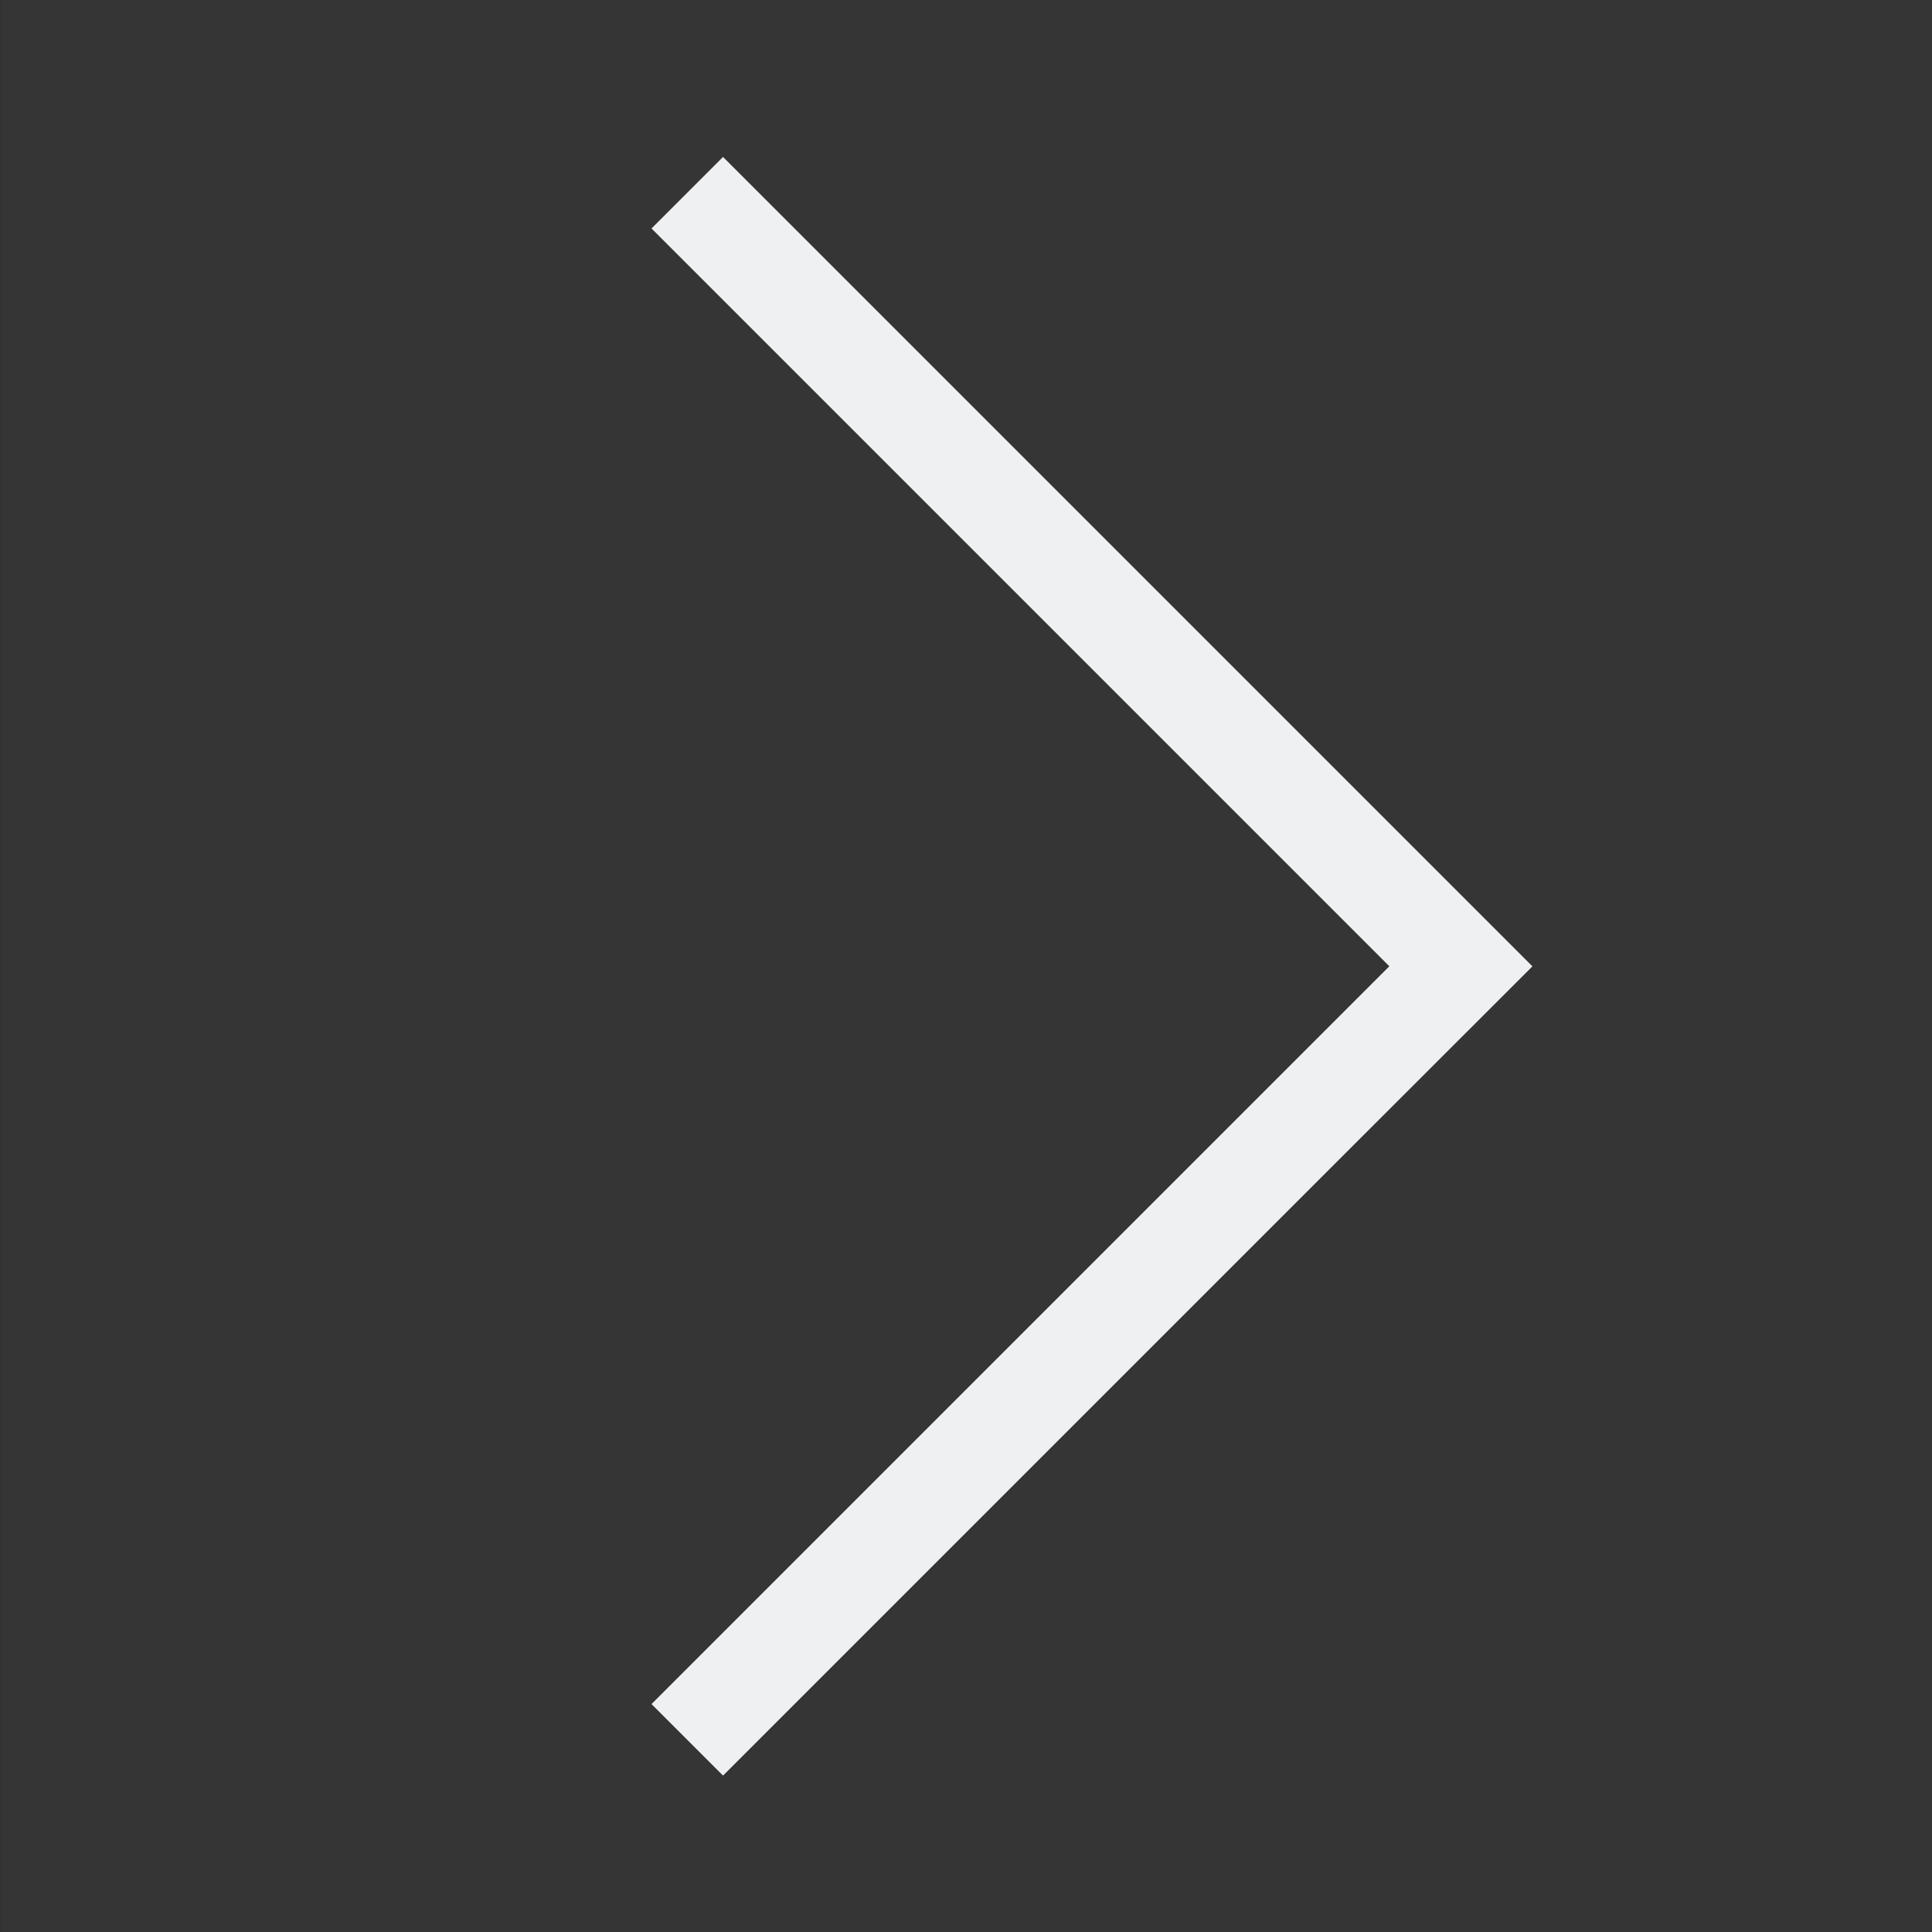 <?xml version="1.0" encoding="UTF-8" standalone="no"?>
<svg
   viewBox="0 0 22 22"
   id="svg"
   version="1.1"
   width="22"
   height="22"
   sodipodi:docname="go.svg"
   inkscape:version="1.2.1 (9c6d41e410, 2022-07-14)"
   xmlns:inkscape="http://www.inkscape.org/namespaces/inkscape"
   xmlns:sodipodi="http://sodipodi.sourceforge.net/DTD/sodipodi-0.dtd"
   xmlns="http://www.w3.org/2000/svg"
   xmlns:svg="http://www.w3.org/2000/svg"
   xmlns:rdf="http://www.w3.org/1999/02/22-rdf-syntax-ns#"
   xmlns:cc="http://creativecommons.org/ns#"
   xmlns:dc="http://purl.org/dc/elements/1.1/">
  <rect x="0" y="0" width="22" height="22" fill="#333333" stroke="none"/>
  <style
     type="text/css"
     id="current-color-scheme">
.ColorScheme-Text { 
    color:#eff0f1;
}
</style>
  <sodipodi:namedview
     pagecolor="#ffffff"
     bordercolor="#000000"
     borderopacity="1"
     objecttolerance="10"
     gridtolerance="10"
     guidetolerance="10"
     inkscape:pageopacity="0"
     inkscape:pageshadow="2"
     inkscape:window-width="1920"
     inkscape:window-height="1000"
     id="namedview21"
     showgrid="false"
     inkscape:zoom="3.7926637"
     inkscape:cx="24.521025"
     inkscape:cy="15.951849"
     inkscape:window-x="0"
     inkscape:window-y="0"
     inkscape:window-maximized="1"
     inkscape:current-layer="svg"
     inkscape:document-rotation="0"
     inkscape:showpageshadow="2"
     inkscape:pagecheckerboard="0"
     inkscape:deskcolor="#cccccc">
    <inkscape:grid
       type="xygrid"
       id="grid1472" />
  </sodipodi:namedview>
  <defs
     id="defs81">
    <style
       id="current-color-scheme"
       type="text/css" />
  </defs>
  <g
     id="go-down"
     transform="matrix(0.917,0,0,0.917,-86.083,0)"
     style="fill:#eff0f1;fill-opacity:1">
    <rect
       style="opacity:0.01;fill:#eff0f1;fill-opacity:1;stroke:none"
       id="rect3098"
       width="24"
       height="24"
       x="155"
       y="0" />
    <path
       id="rect4176-9"
       d="M 157.884,7.028 157,7.912 164.656,15.568 167,17.912 169.344,15.568 177,7.912 176.116,7.028 168.46,14.684 167,16.144 165.54,14.684 Z"
       style="stroke:none;fill-opacity:1;fill:currentColor;"
       class="ColorScheme-Text" />
  </g>
  <g
     id="go-next"
     transform="matrix(0.917,0,0,0.917,-73.333,0)"
     style="fill:#eff0f1;fill-opacity:1">
    <rect
       style="opacity:0.01;fill:#eff0f1;fill-opacity:1;stroke:none"
       id="rect3094"
       width="24"
       height="24"
       x="80"
       y="0" />
    <path
       id="rect4176-6"
       d="m 88.949,1.949 -0.888,0.888 7.695,7.695 1.467,1.467 -1.467,1.467 -7.695,7.695 0.888,0.888 7.695,-7.695 L 99,12 96.644,9.644 Z"
       style="stroke:none;fill-opacity:1;fill:currentColor;"
       class="ColorScheme-Text" />
  </g>
  <g
     id="go-previous"
     transform="matrix(0.917,0,0,0.917,-64.667,0)"
     style="fill:#eff0f1;fill-opacity:1">
    <rect
       y="0"
       x="40"
       height="24"
       width="24"
       id="rect3092"
       style="opacity:0.01;fill:#eff0f1;fill-opacity:1;stroke:none" />
    <path
       id="rect4176-31"
       d="m 56.088,2 -7.656,7.656 -2.344,2.344 2.344,2.344 7.656,7.656 0.884,-0.884 L 49.316,13.46 47.856,12 49.316,10.54 56.972,2.884 Z"
       style="stroke:none;fill-opacity:1;fill:currentColor;"
       class="ColorScheme-Text" />
  </g>
  <g
     id="go-up"
     transform="matrix(0.917,0,0,0.917,-77.417,0)"
     style="fill:#eff0f1;fill-opacity:1">
    <rect
       y="0"
       x="115"
       height="24"
       width="24"
       id="rect3096"
       style="opacity:0.01;fill:#eff0f1;fill-opacity:1;stroke:none" />
    <path
       id="rect4176-2"
       d="M 117.884,16.912 117,16.028 124.656,8.372 127,6.028 l 2.344,2.344 7.656,7.656 -0.884,0.884 -7.656,-7.656 -1.46,-1.46 -1.46,1.46 z"
       style="stroke:none;fill-opacity:1;fill:currentColor;"
       class="ColorScheme-Text" />
  </g>
  <g
     id="go-home"
     transform="translate(-56)"
     style="fill:#eff0f1;fill-opacity:1">
    <rect
       y="0"
       x="0"
       height="22"
       width="22"
       id="rect2996"
       style="opacity:0.01;fill:#eff0f1;fill-opacity:1;stroke:none;stroke-width:0.917" />
    <path
       class="fil0  ColorScheme-Text"
       d="m 17.163,11.575 v 7.582 C 17.163,19.611 16.774,20 16.321,20 h -2.657 c -0.454,0 -0.778,-0.389 -0.778,-0.842 v -4.99 l -3.759,-0.065 v 5.055 C 9.127,19.611 8.738,20 8.285,20 H 5.628 C 5.174,20 4.785,19.611 4.785,19.158 v -7.518 H 3.035 c -0.778,0 -1.102,-0.842 -0.583,-1.361 l 8.036,-8.036 c 0.324,-0.324 0.842,-0.324 1.167,0 l 7.906,7.906 c 0.454,0.518 0.13,1.426 -0.583,1.426 z"
       id="path6"
       style="text-rendering:geometricPrecision;shape-rendering:geometricPrecision;image-rendering:optimizeQuality;stroke-width:1.0;fill-opacity:1;fill:currentColor;" />
  </g>
</svg>
